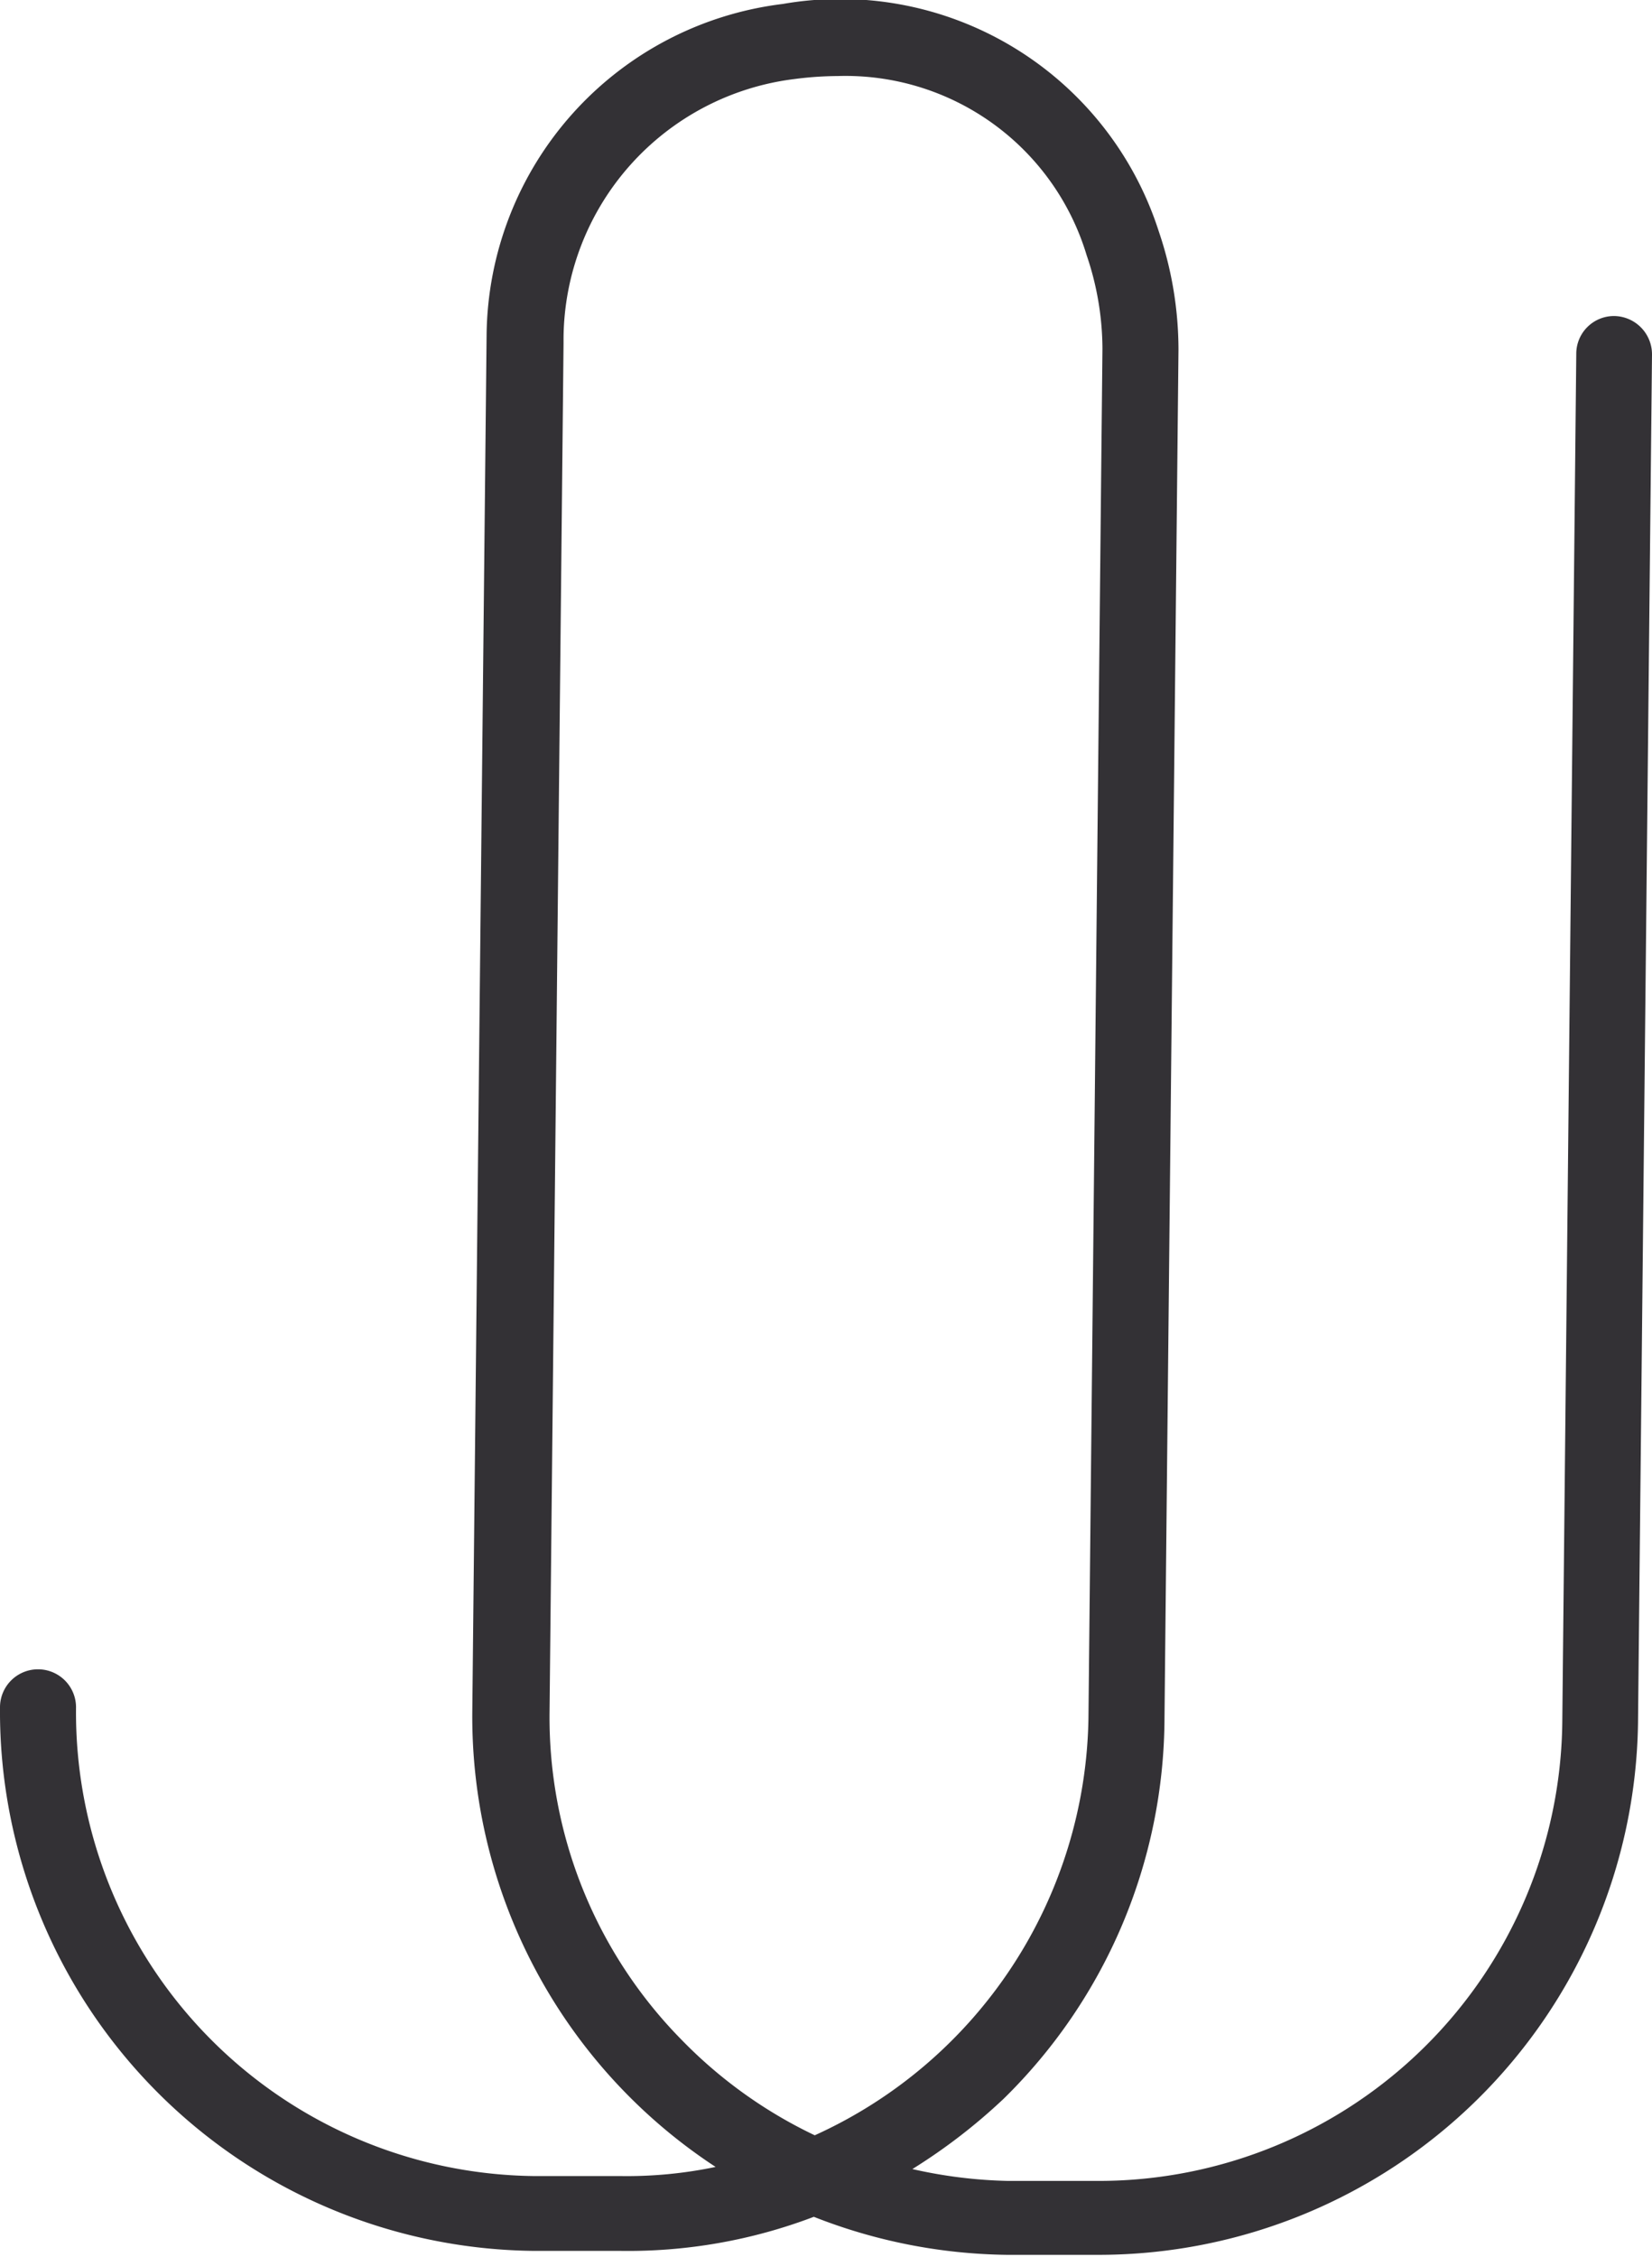 <svg xmlns="http://www.w3.org/2000/svg" viewBox="0 0 54.32 74.2"><defs><style>.cls-1{fill:none;}.cls-2{fill:#333135;}</style></defs><g id="레이어_2" data-name="레이어 2"><g id="object"><path class="cls-2" d="M53.08,10.39h0a1.24,1.24,0,0,0-1.25,1.24l-.46,45A15.25,15.25,0,0,1,36.14,71.7H36l-2.85,0A15.56,15.56,0,0,1,30,71.31,18.86,18.86,0,0,0,33,69,17.6,17.6,0,0,0,38.29,56.5l.46-45A12.11,12.11,0,0,0,38.1,7.6,11,11,0,0,0,25.74.13,11.08,11.08,0,0,0,16,11l-.47,45.24a17.7,17.7,0,0,0,8,15,14.23,14.23,0,0,1-3.14.3l-2.85,0A15.24,15.24,0,0,1,2.5,56.13a1.25,1.25,0,1,0-2.5,0A17.74,17.74,0,0,0,17.54,74l2.85,0a17.18,17.18,0,0,0,6.37-1.12,17.86,17.86,0,0,0,6.35,1.25l2.85,0h.18A17.74,17.74,0,0,0,53.86,56.66l.46-45A1.26,1.26,0,0,0,53.08,10.39ZM22.43,67.08a15.11,15.11,0,0,1-4.36-10.79l.46-45V11.1a8.65,8.65,0,0,1,7.58-8.5,11.35,11.35,0,0,1,1.44-.1,8.28,8.28,0,0,1,8.18,5.89,9.62,9.62,0,0,1,.52,3.08l-.46,45a15.32,15.32,0,0,1-9,13.73A15.24,15.24,0,0,1,22.43,67.08Z"/></g></g></svg>